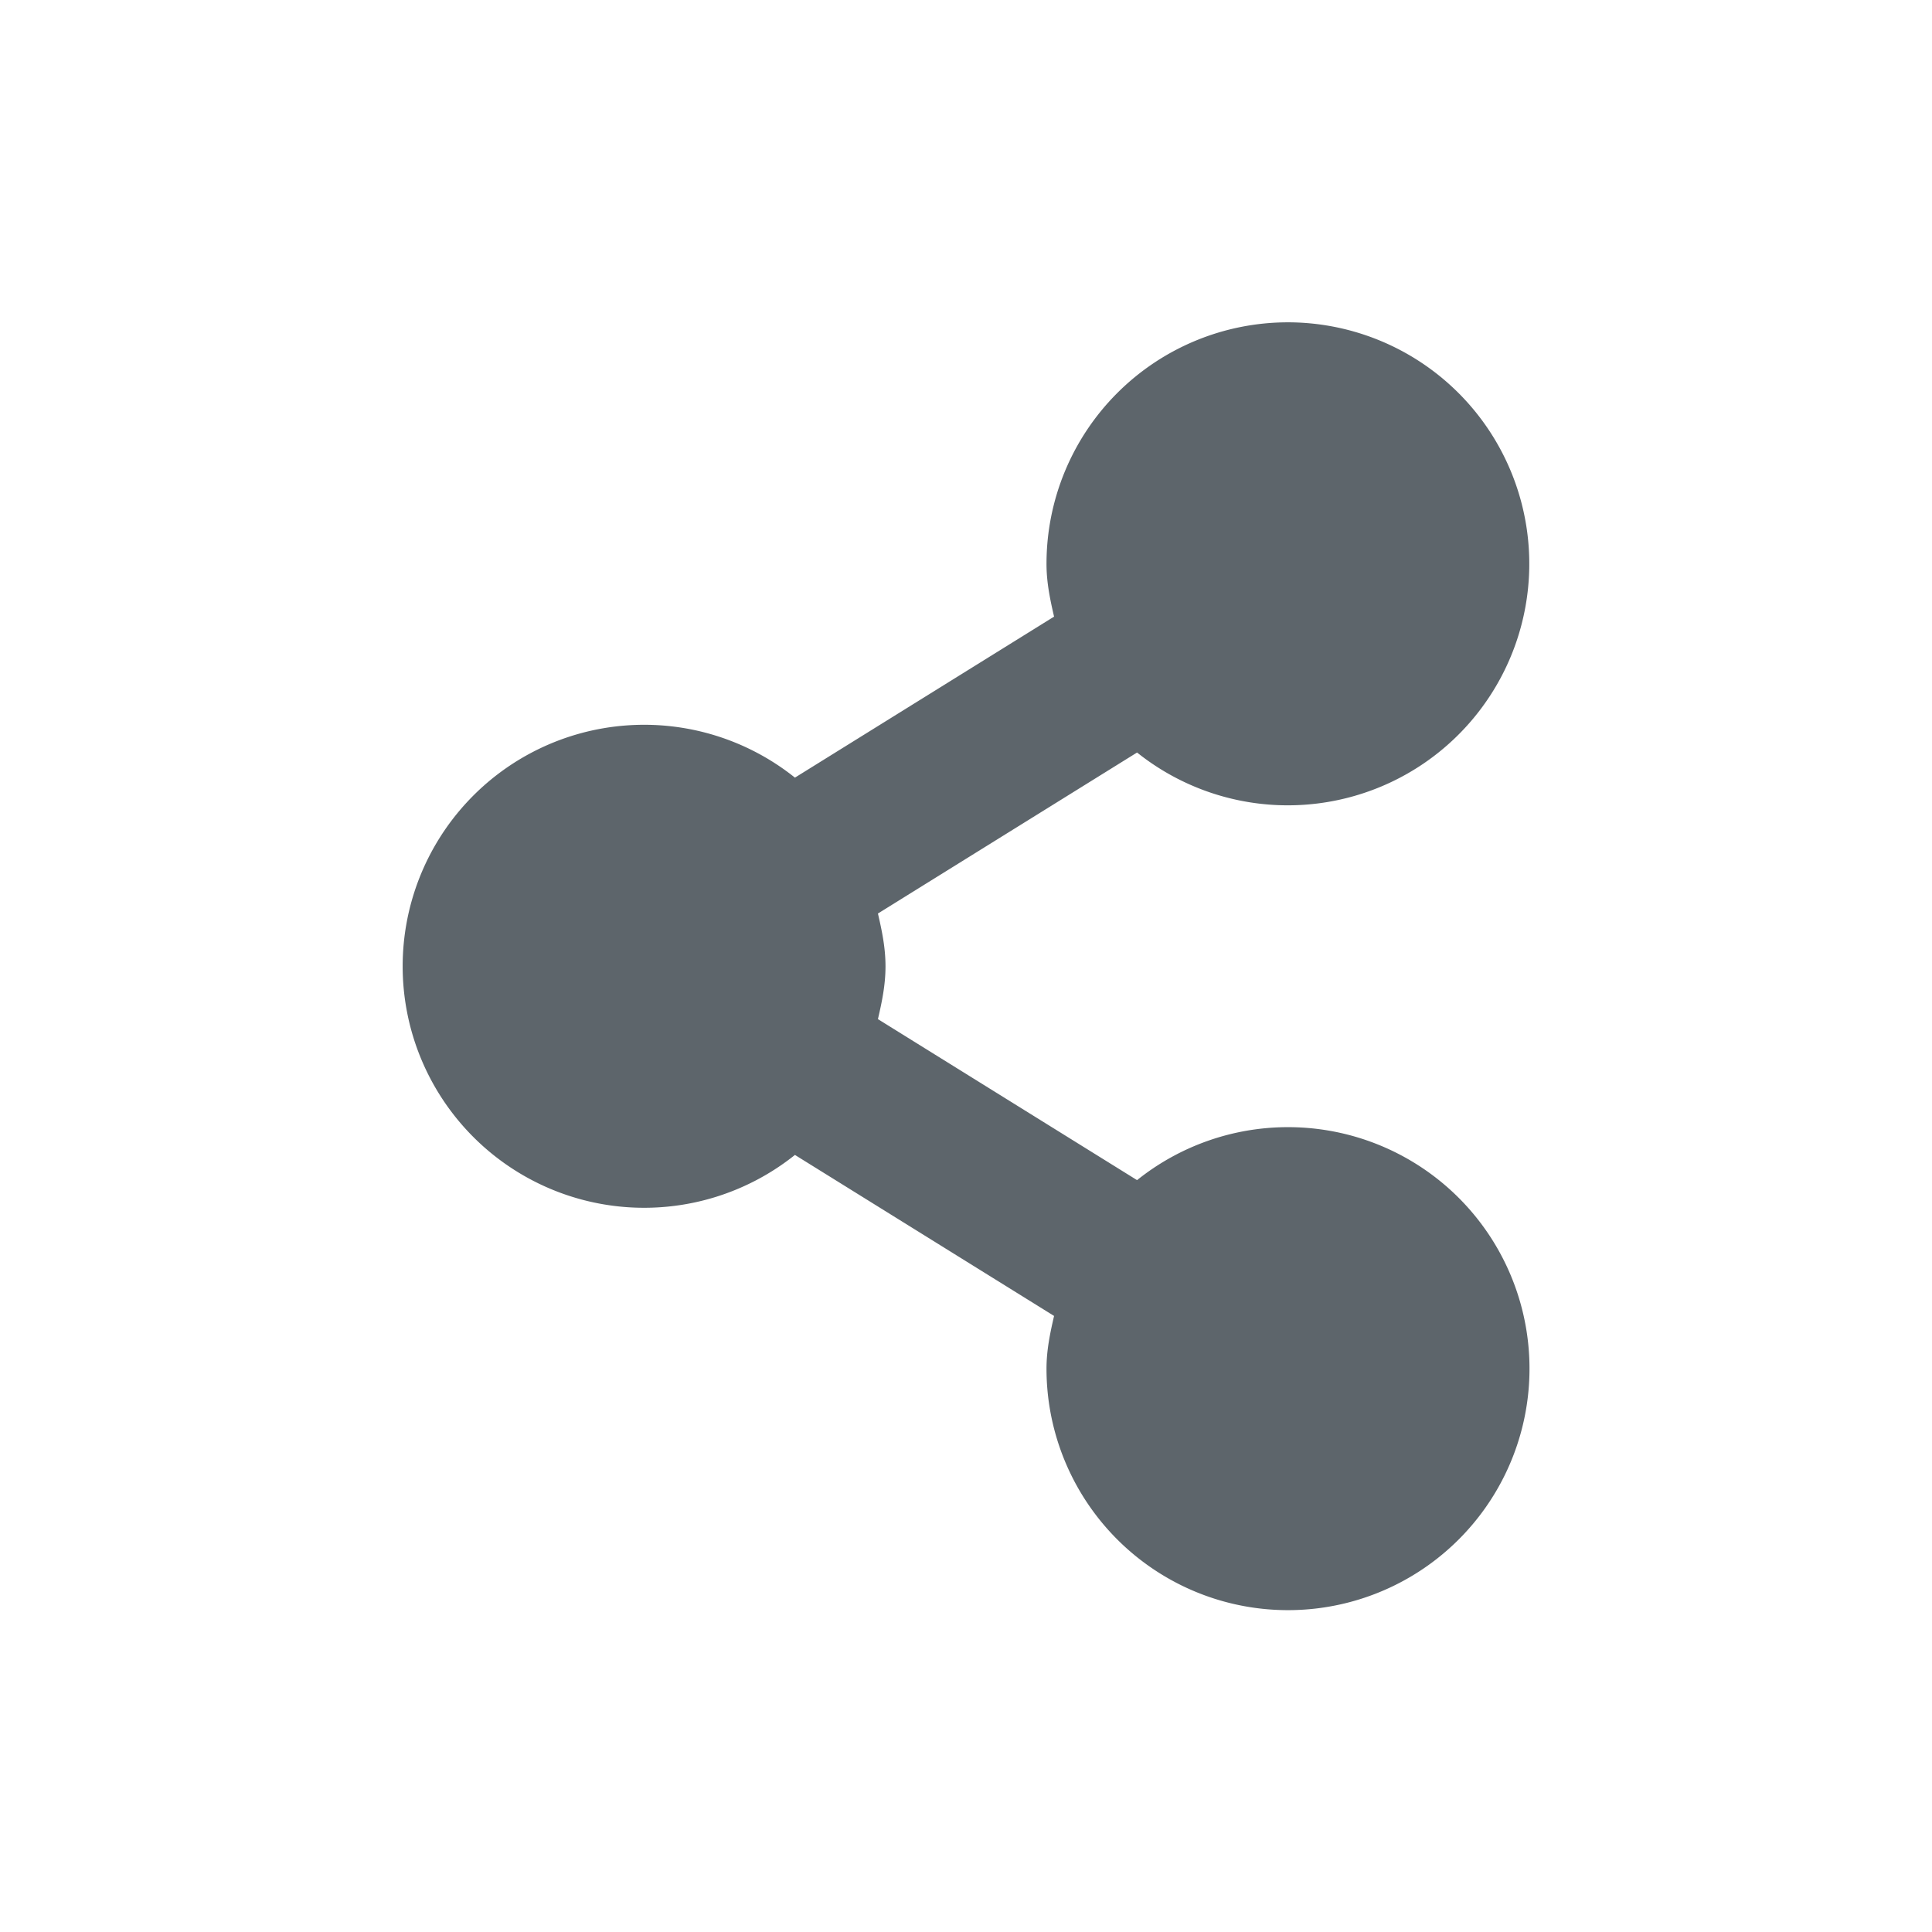 <svg xmlns="http://www.w3.org/2000/svg" width="24" height="24"><defs><style id="current-color-scheme" type="text/css"></style></defs><path d="M16 4.004a3 3 0 0 0-3 3c0 .231.044.44.094.656l-3.219 2a3 3 0 1 0 0 4.687l3.219 2c-.05.217-.094.426-.094.657a3 3 0 1 0 1.125-2.344l-3.219-2c.05-.216.094-.425.094-.656 0-.231-.044-.44-.094-.656l3.219-2A3 3 0 1 0 16 4.004z" fill="currentColor" color="#5d656b"/></svg>